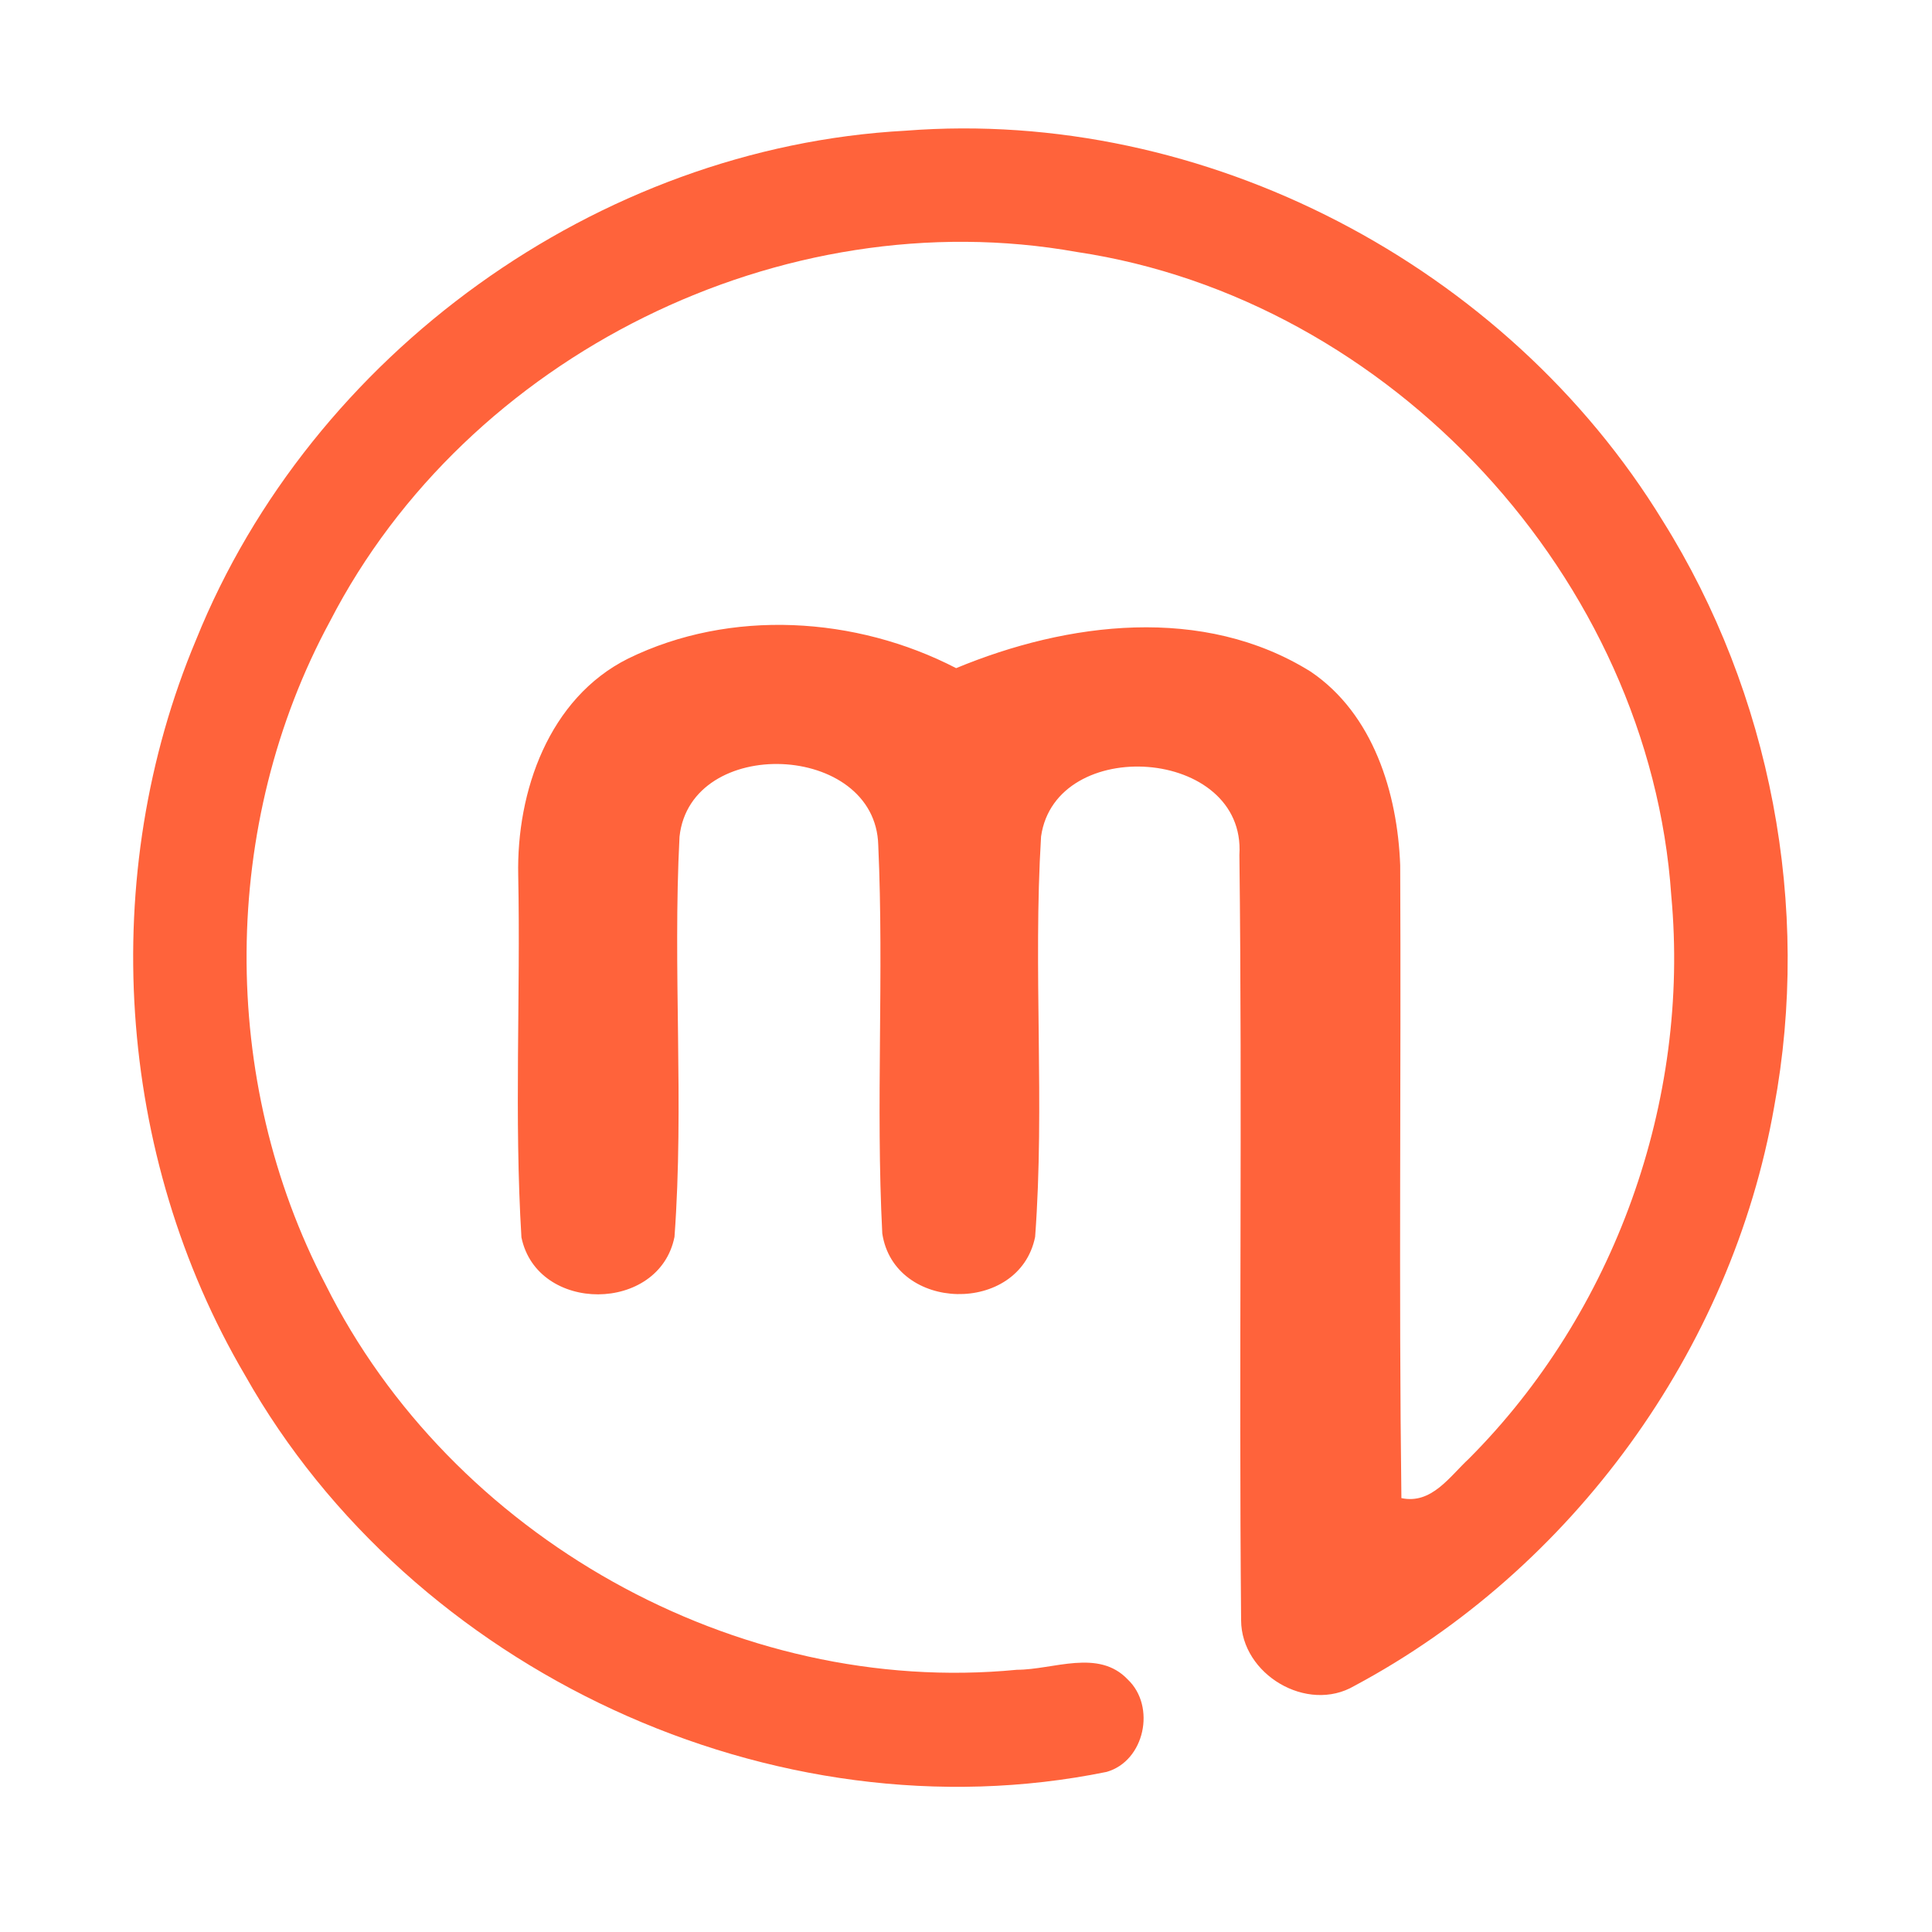 <?xml version="1.0" encoding="UTF-8" ?>
<!DOCTYPE svg PUBLIC "-//W3C//DTD SVG 1.1//EN" "http://www.w3.org/Graphics/SVG/1.1/DTD/svg11.dtd">
<svg width="192pt" height="192pt" viewBox="0 0 192 192" version="1.1" xmlns="http://www.w3.org/2000/svg">
<g id="#ff633bff">
<path fill="#ff633b" opacity="1.00" d=" M 19.49 63.57 C 30.94 35.19 59.37 14.64 89.98 12.99 C 119.73 10.66 149.72 26.38 165.24 51.76 C 175.99 68.92 180.02 90.11 176.31 110.02 C 172.07 134.19 156.23 155.98 134.60 167.54 C 129.90 170.30 123.36 166.40 123.34 161.02 C 123.11 135.67 123.47 110.31 123.17 84.96 C 123.85 74.25 104.90 72.98 103.46 83.13 C 102.65 96.37 103.85 109.71 102.87 122.92 C 101.30 130.69 88.86 130.42 87.68 122.58 C 87.02 109.74 87.86 96.84 87.28 83.99 C 87.02 73.76 68.62 73.02 67.53 83.15 C 66.84 96.38 68.00 109.71 67.03 122.92 C 65.52 130.50 53.39 130.55 51.82 122.97 C 51.09 111.02 51.74 98.98 51.50 86.99 C 51.32 78.66 54.54 69.39 62.42 65.45 C 72.59 60.47 85.07 61.25 95.02 66.40 C 106.08 61.81 119.58 60.09 130.26 66.75 C 136.48 70.96 138.88 78.81 139.15 85.98 C 139.25 106.95 139.00 127.92 139.27 148.88 C 142.27 149.52 144.06 146.74 145.97 144.97 C 160.46 130.45 167.98 109.43 166.09 89.01 C 163.95 57.51 138.22 29.70 107.01 25.04 C 77.74 19.81 46.42 35.32 32.80 61.73 C 21.89 81.88 21.74 107.34 32.35 127.65 C 44.83 152.68 73.16 168.65 101.07 165.94 C 104.68 165.94 109.16 163.82 112.08 166.91 C 114.89 169.57 113.77 175.01 109.97 176.09 C 76.88 182.84 40.90 166.02 24.35 136.67 C 11.50 114.81 9.67 86.94 19.49 63.57 Z" />
</g>
</svg>
